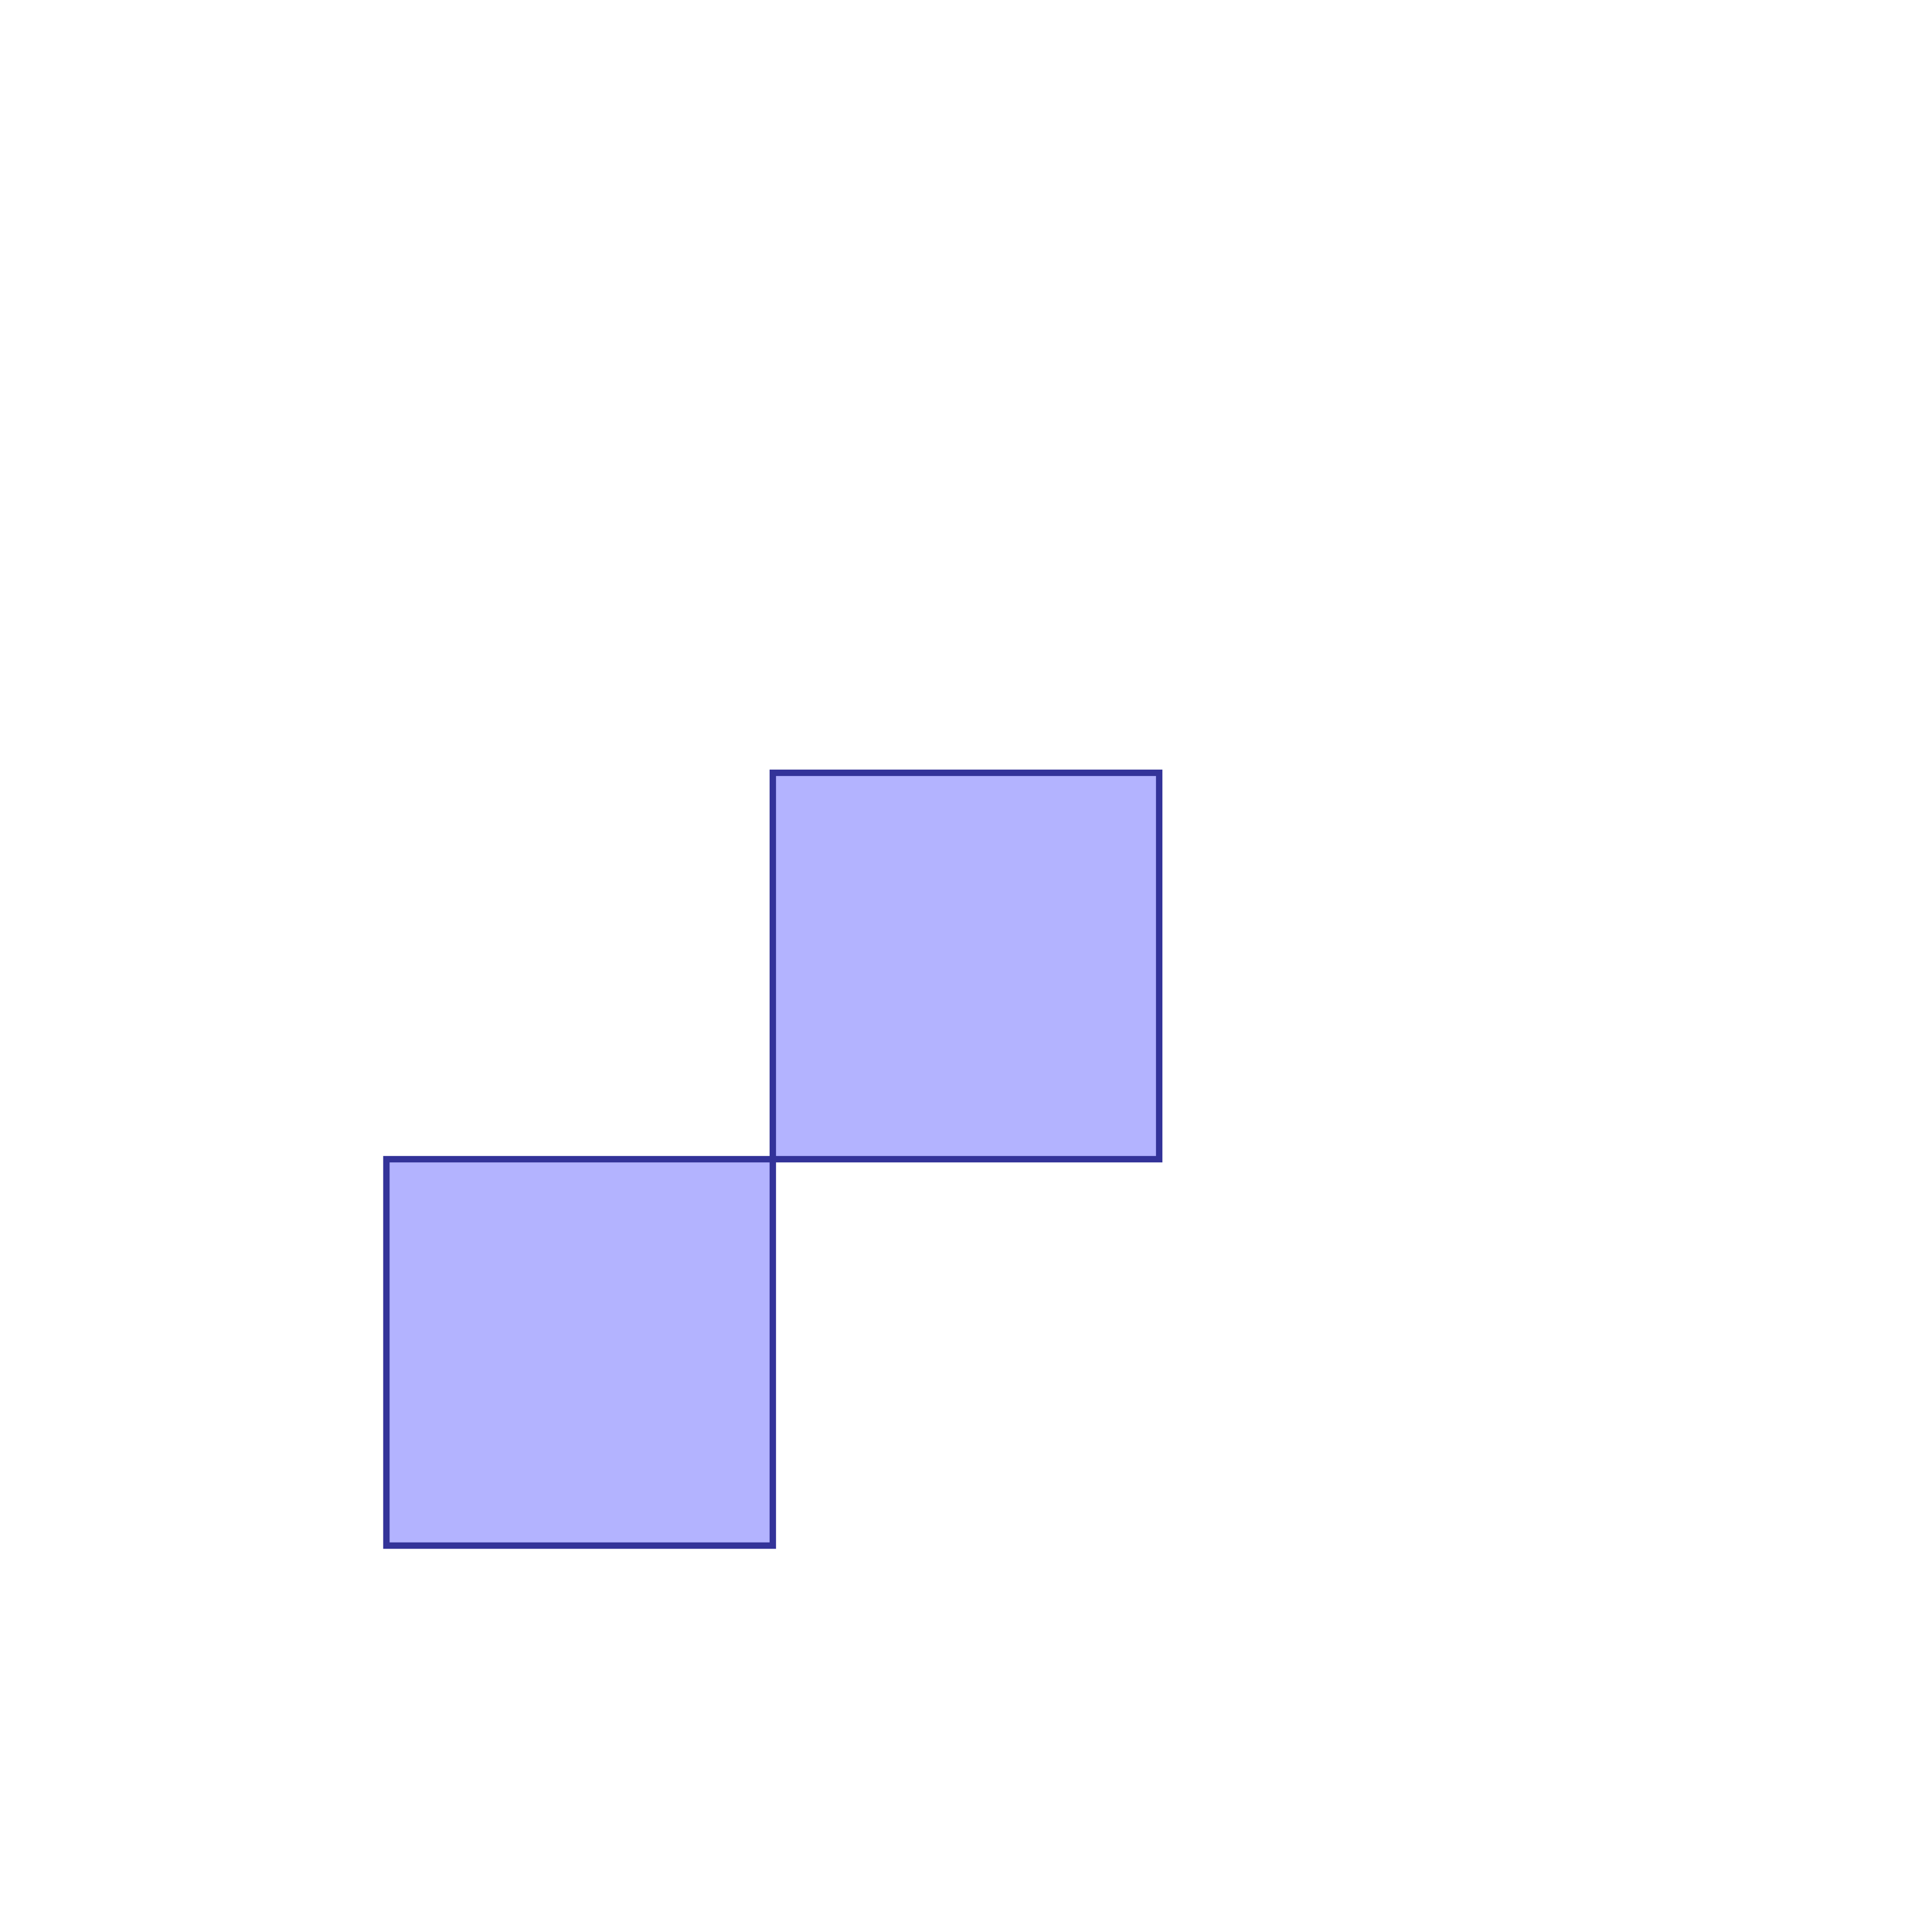 <?xml version="1.0" standalone="no"?>
<!DOCTYPE svg PUBLIC "-//W3C//DTD SVG 1.1//EN"
"http://www.w3.org/Graphics/SVG/1.1/DTD/svg11.dtd">
<svg viewBox="0 0 300 300" version="1.1"
xmlns="http://www.w3.org/2000/svg"
xmlns:xlink="http://www.w3.org/1999/xlink">
<g fill-rule="evenodd"><path d="M 120,180 L 120,240 L 60,240 L 60,180 L 120,180 z " style="fill-opacity:0.3;fill:rgb(0,0,255);stroke:rgb(51,51,153);stroke-width:1"/></g>
<g fill-rule="evenodd"><path d="M 120,180 L 120,120 L 180,120 L 180,180 L 120,180 z " style="fill-opacity:0.3;fill:rgb(0,0,255);stroke:rgb(51,51,153);stroke-width:1"/></g>
</svg>
